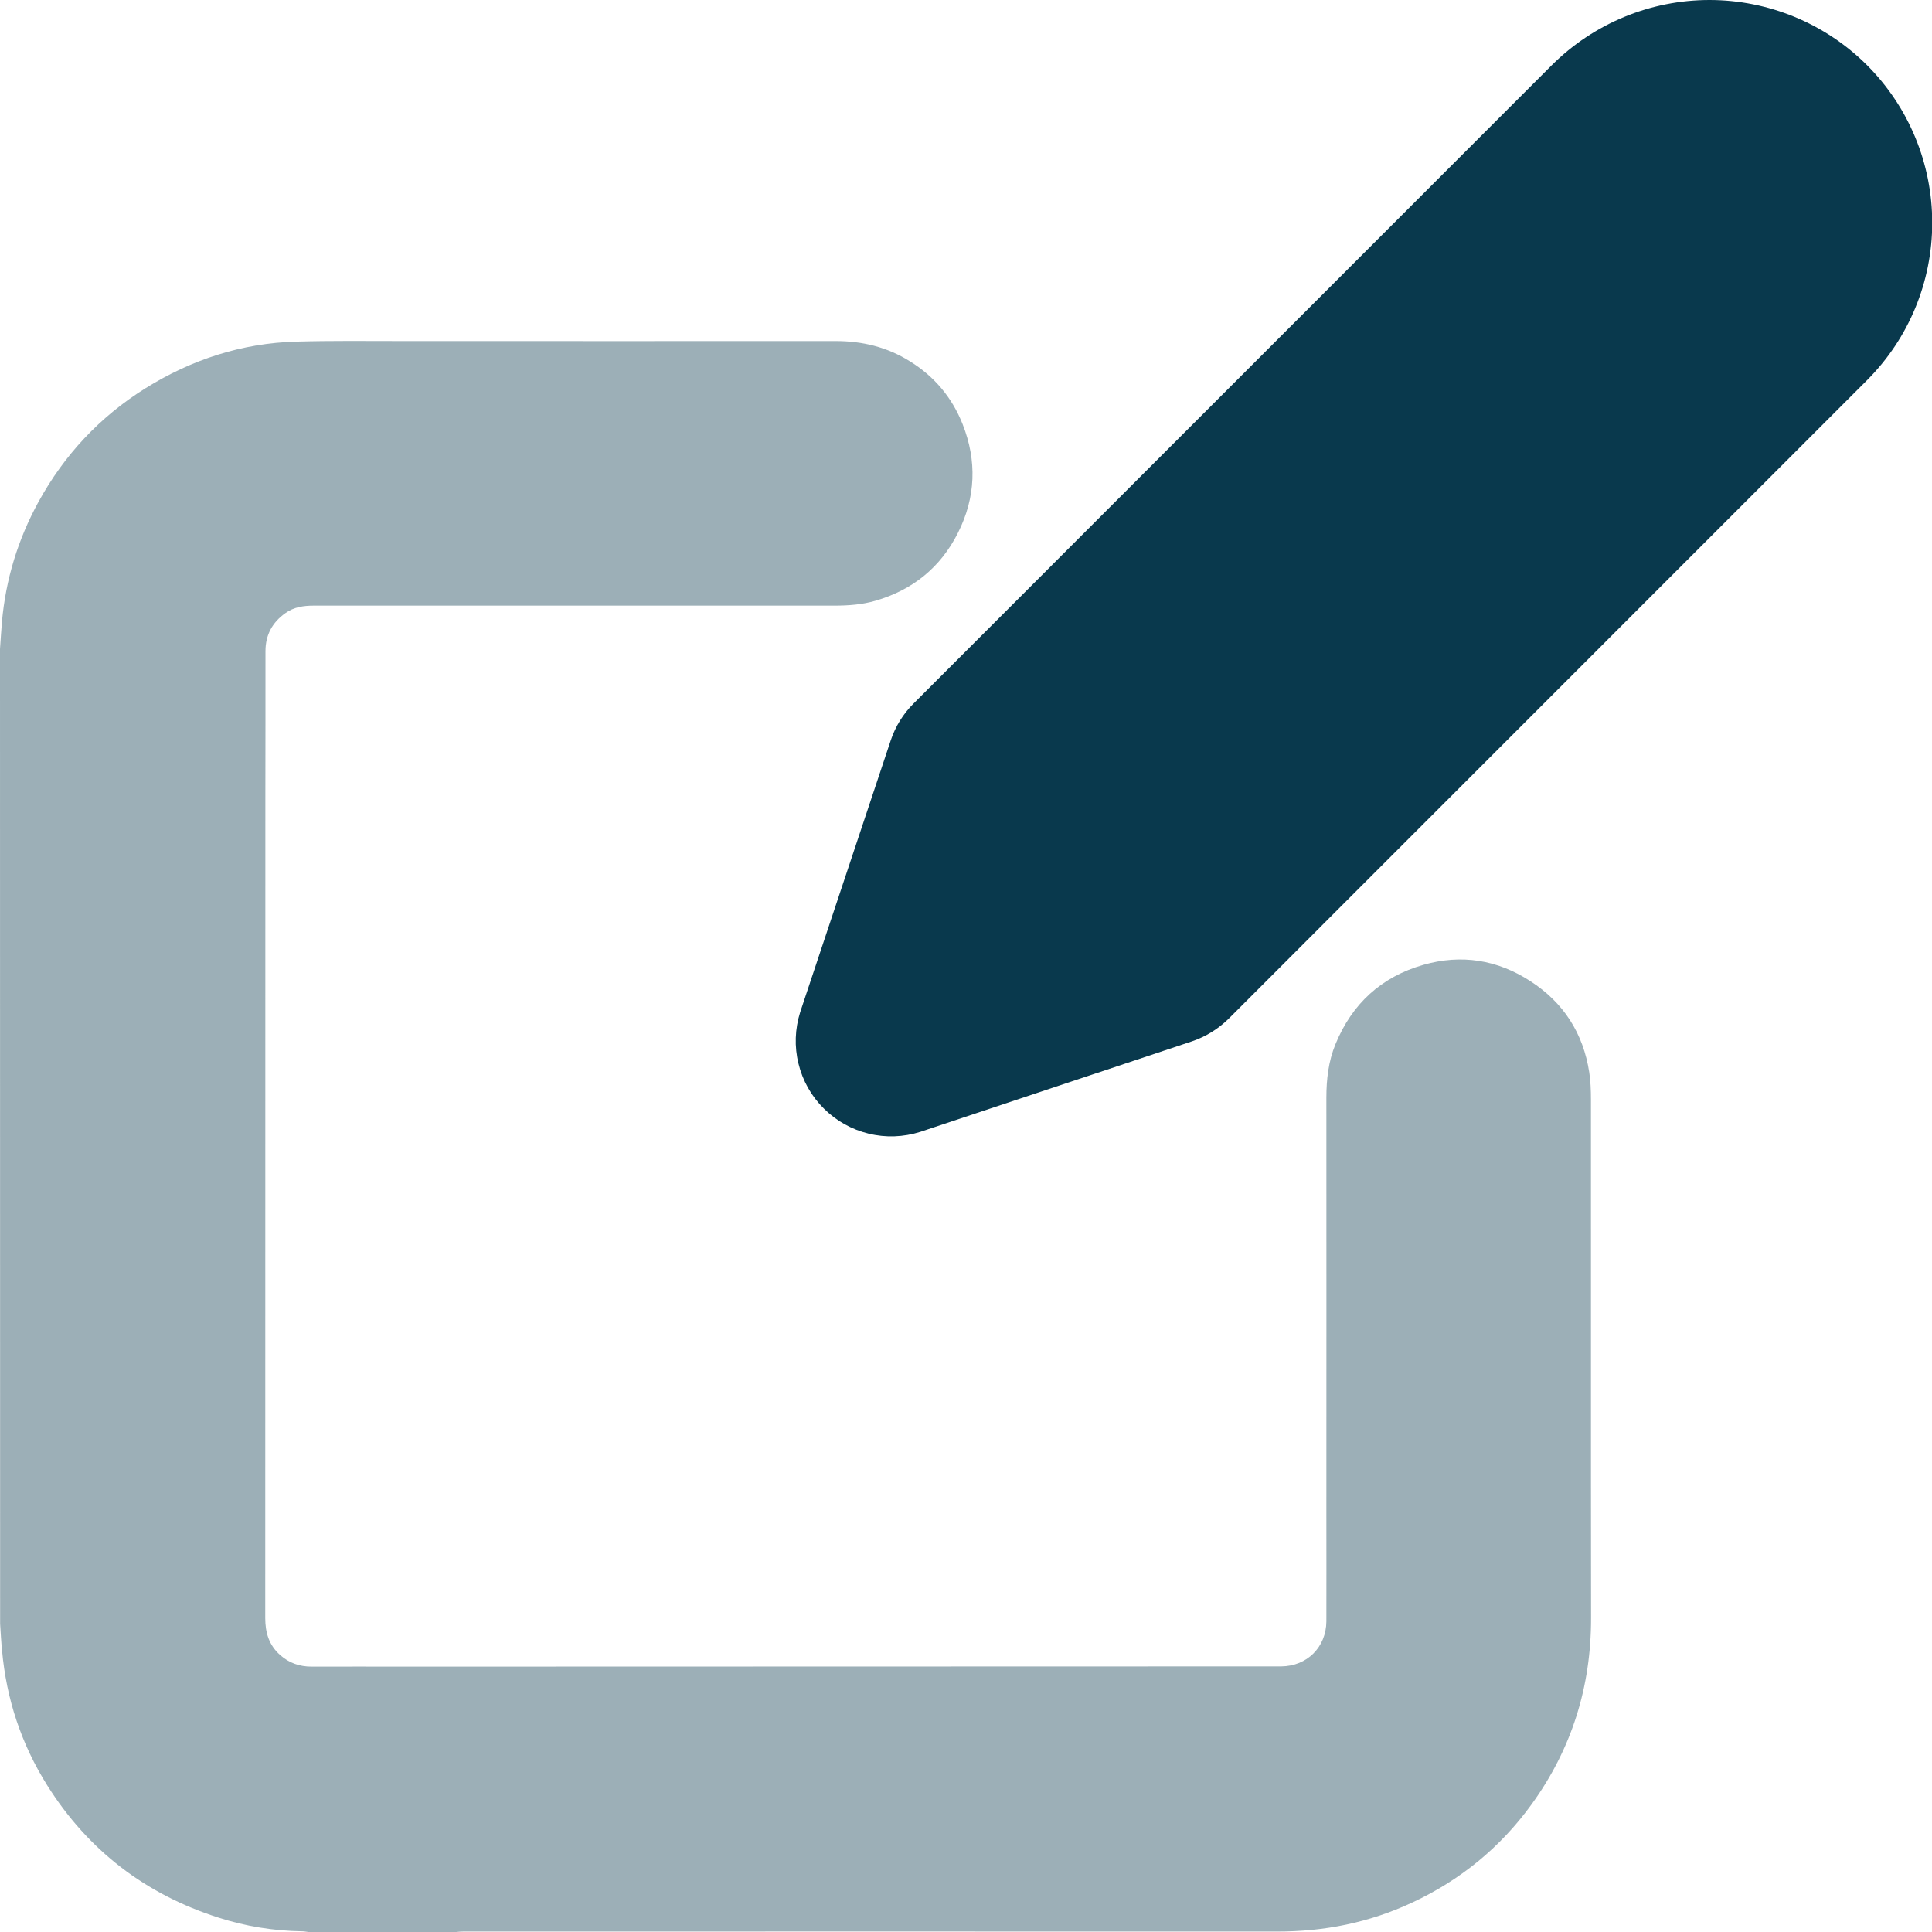 <svg width="17" height="17" viewBox="0 0 17 17" fill="none" xmlns="http://www.w3.org/2000/svg">
<path d="M0 5.71C0.006 5.631 0.01 5.552 0.017 5.473C0.05 5.099 0.158 4.746 0.338 4.417C0.565 4.003 0.878 3.668 1.279 3.417C1.685 3.164 2.128 3.019 2.607 3.006C2.915 2.997 3.224 3.001 3.533 3.001C4.807 3.001 6.08 3.002 7.354 3.001C7.588 3.001 7.807 3.054 8.006 3.179C8.221 3.312 8.377 3.497 8.47 3.732C8.598 4.055 8.586 4.378 8.429 4.689C8.276 4.993 8.031 5.191 7.703 5.286C7.586 5.32 7.466 5.329 7.344 5.329C5.817 5.329 4.289 5.329 2.761 5.329C2.672 5.329 2.586 5.341 2.511 5.395C2.396 5.477 2.336 5.587 2.336 5.73C2.337 6.167 2.335 6.602 2.335 7.038C2.335 9.438 2.335 11.837 2.334 14.237C2.334 14.365 2.367 14.476 2.464 14.562C2.543 14.633 2.636 14.665 2.742 14.665C3.021 14.664 3.3 14.665 3.58 14.665C6.122 14.664 8.664 14.664 11.206 14.663C11.229 14.663 11.252 14.663 11.274 14.663C11.501 14.661 11.669 14.494 11.671 14.267C11.672 13.949 11.671 13.631 11.671 13.313C11.671 12.095 11.672 10.878 11.671 9.66C11.671 9.498 11.689 9.339 11.751 9.188C11.897 8.832 12.154 8.596 12.524 8.49C12.858 8.394 13.177 8.445 13.467 8.634C13.758 8.822 13.931 9.092 13.984 9.435C13.996 9.514 13.999 9.594 13.999 9.674C14 11.195 13.998 12.715 14 14.236C14.001 14.841 13.83 15.39 13.475 15.879C13.201 16.257 12.848 16.545 12.424 16.742C12.047 16.918 11.651 16.997 11.236 16.996C8.85 16.995 6.463 16.996 4.077 16.996C4.056 16.996 4.034 16.998 4.014 17C3.58 17 3.146 17 2.713 17C2.695 16.998 2.677 16.994 2.658 16.994C2.407 16.99 2.16 16.95 1.921 16.873C1.28 16.668 0.776 16.282 0.417 15.712C0.188 15.348 0.056 14.95 0.018 14.522C0.01 14.444 0.006 14.366 0.001 14.288C0 11.427 0 8.569 0 5.71Z" fill="#09394D" fill-opacity="0.4"/>
<path d="M7.838 6.514L7.041 8.906C6.995 9.053 6.989 9.209 7.026 9.359C7.062 9.508 7.139 9.645 7.248 9.753C7.357 9.862 7.494 9.939 7.643 9.975C7.793 10.012 7.949 10.006 8.096 9.96L10.488 9.163C10.61 9.122 10.721 9.053 10.813 8.962L16.428 3.346C16.796 2.978 17.002 2.48 17.002 1.96C17.002 1.44 16.796 0.941 16.428 0.573C16.06 0.206 15.561 0 15.042 0C14.522 0 14.024 0.206 13.655 0.573L8.04 6.189C7.948 6.28 7.879 6.392 7.838 6.514Z" fill="#09394D"/>
</svg>
